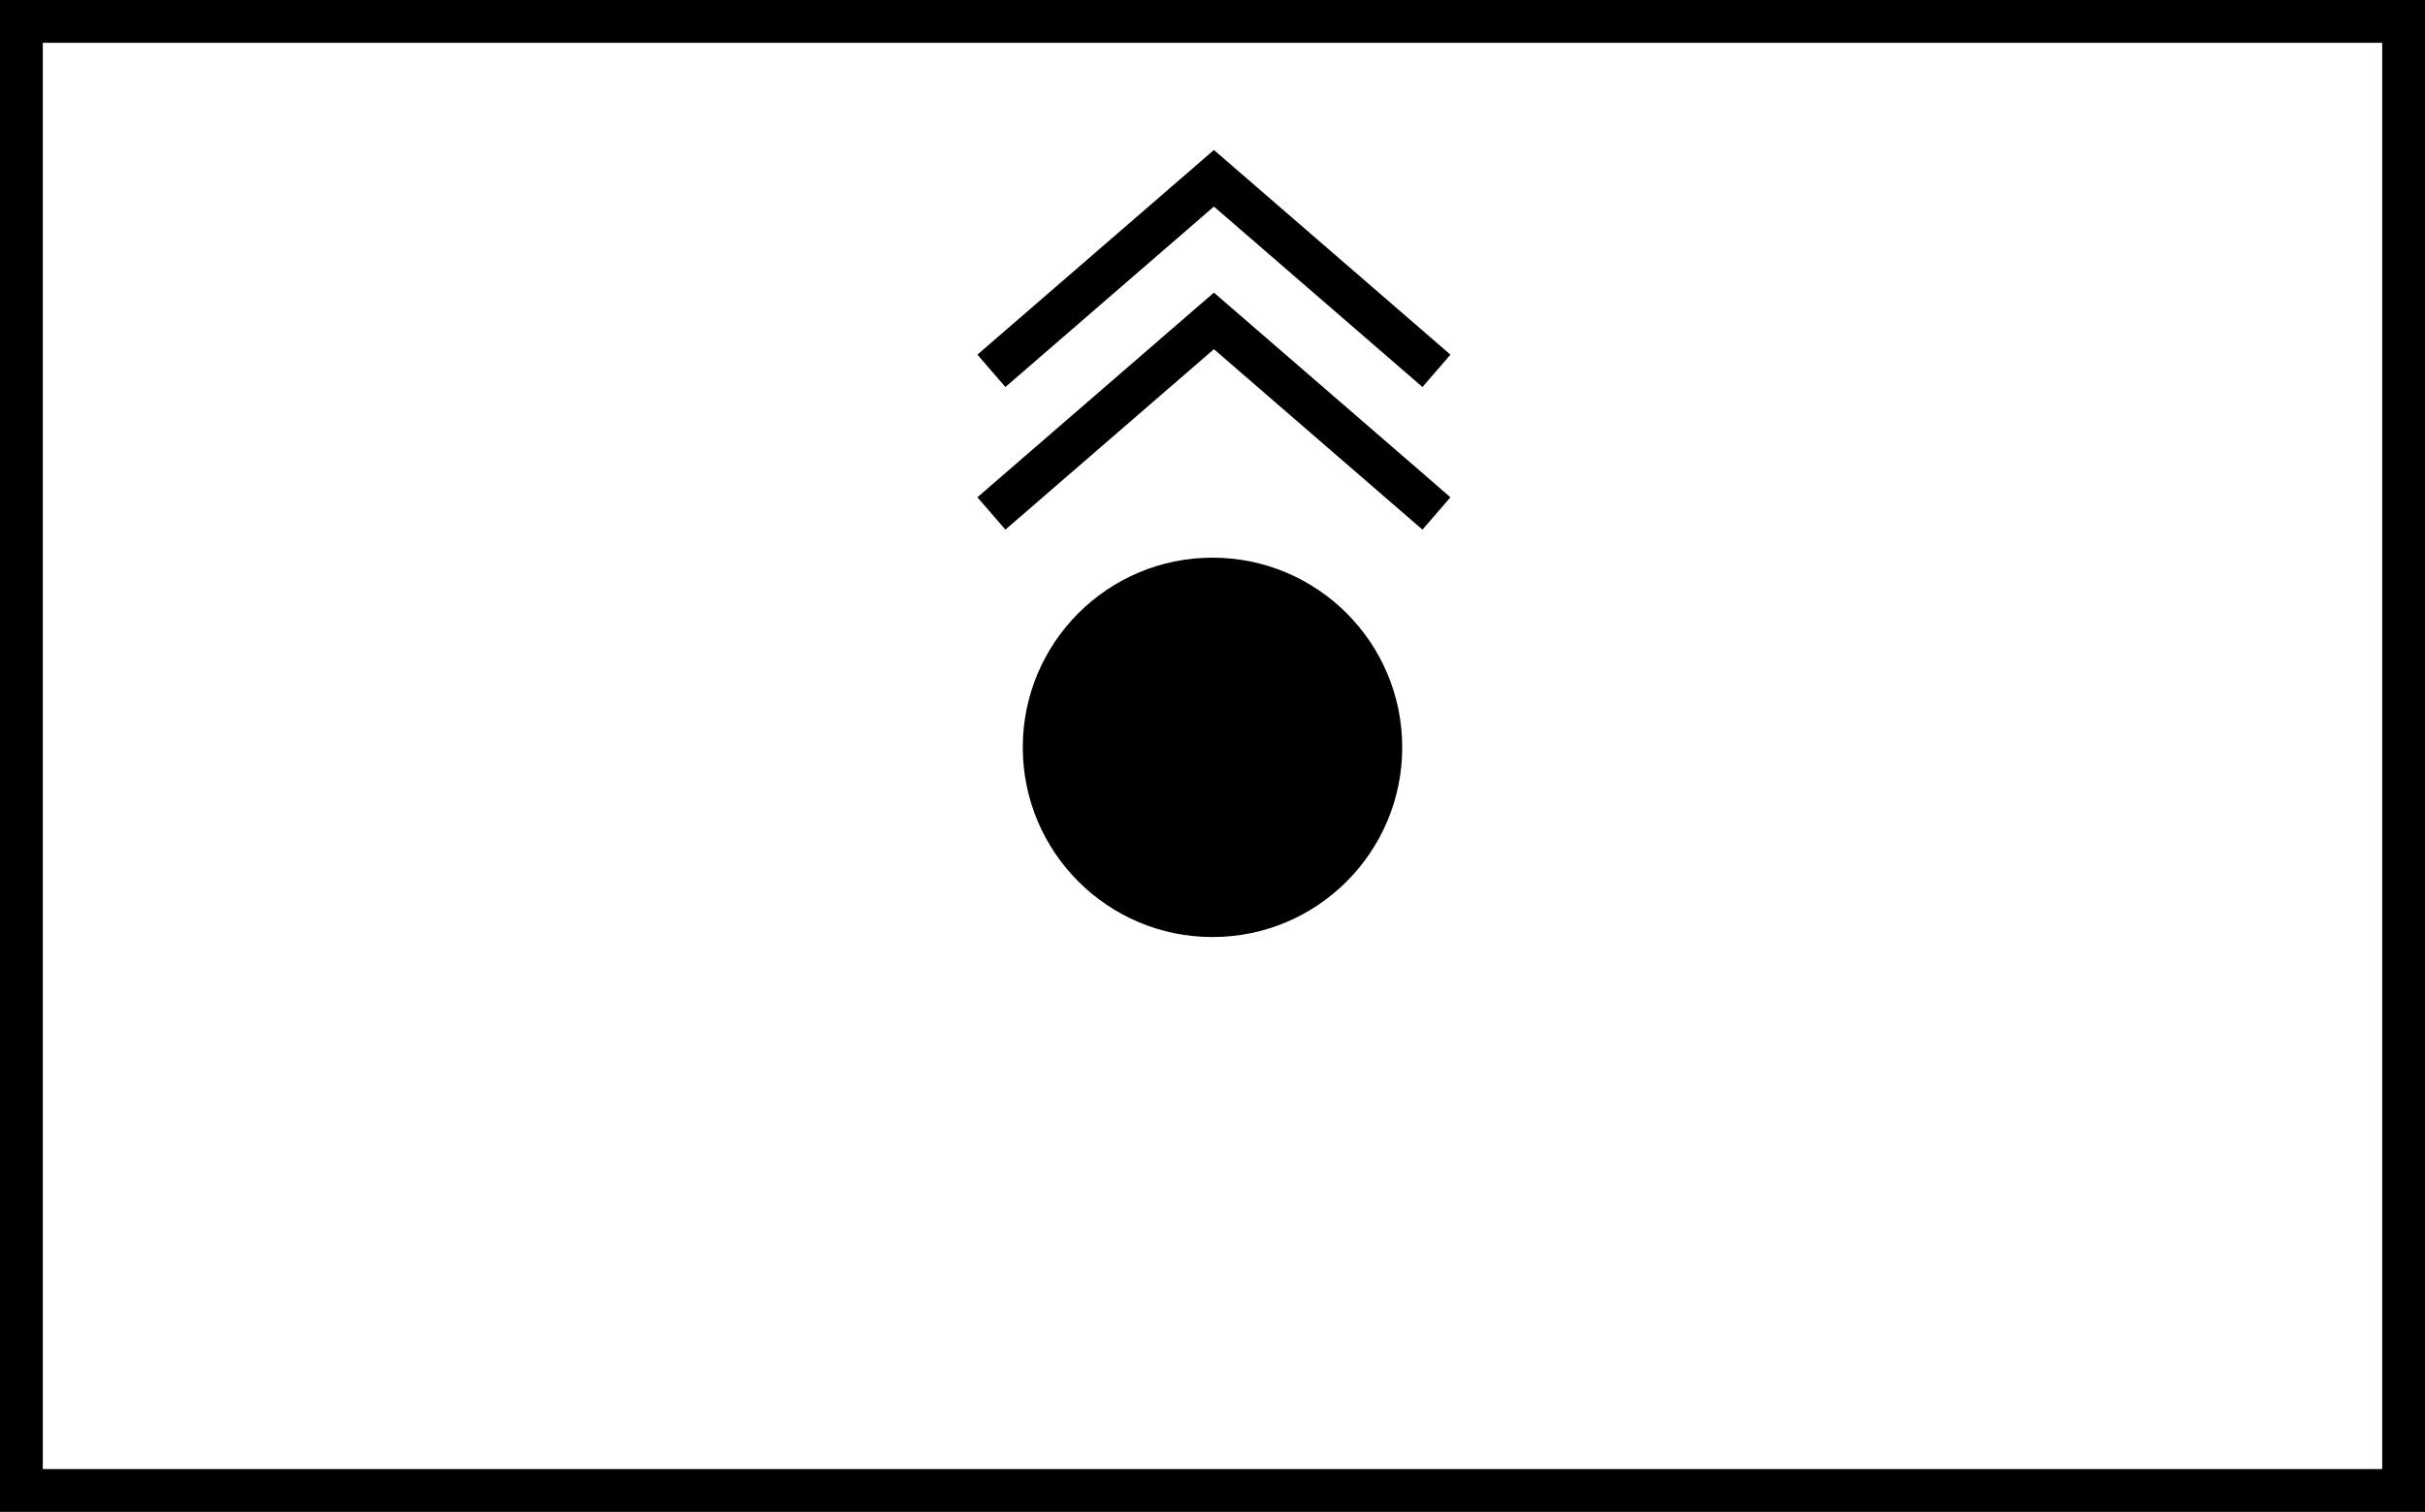 <?xml version="1.0" encoding="UTF-8" standalone="no"?>
<svg xmlns="http://www.w3.org/2000/svg" width="170" height="106">
<rect width="100%" height="100%" fill="#808080" stroke="none"/>
<rect x="1.5" y="1.5" height="103" width="167" fill="#fff" stroke="#000" stroke-width="3"/>
<path d="M69.5,26 l15.6,-13.5 l15.6,13.5 M69.5,36 l15.6,-13.5 l15.6,13.5" stroke="#000" stroke-width="3" fill="none"/>
<circle cx="85" cy="52.4" r="13.3" fill="#000"/>
</svg>